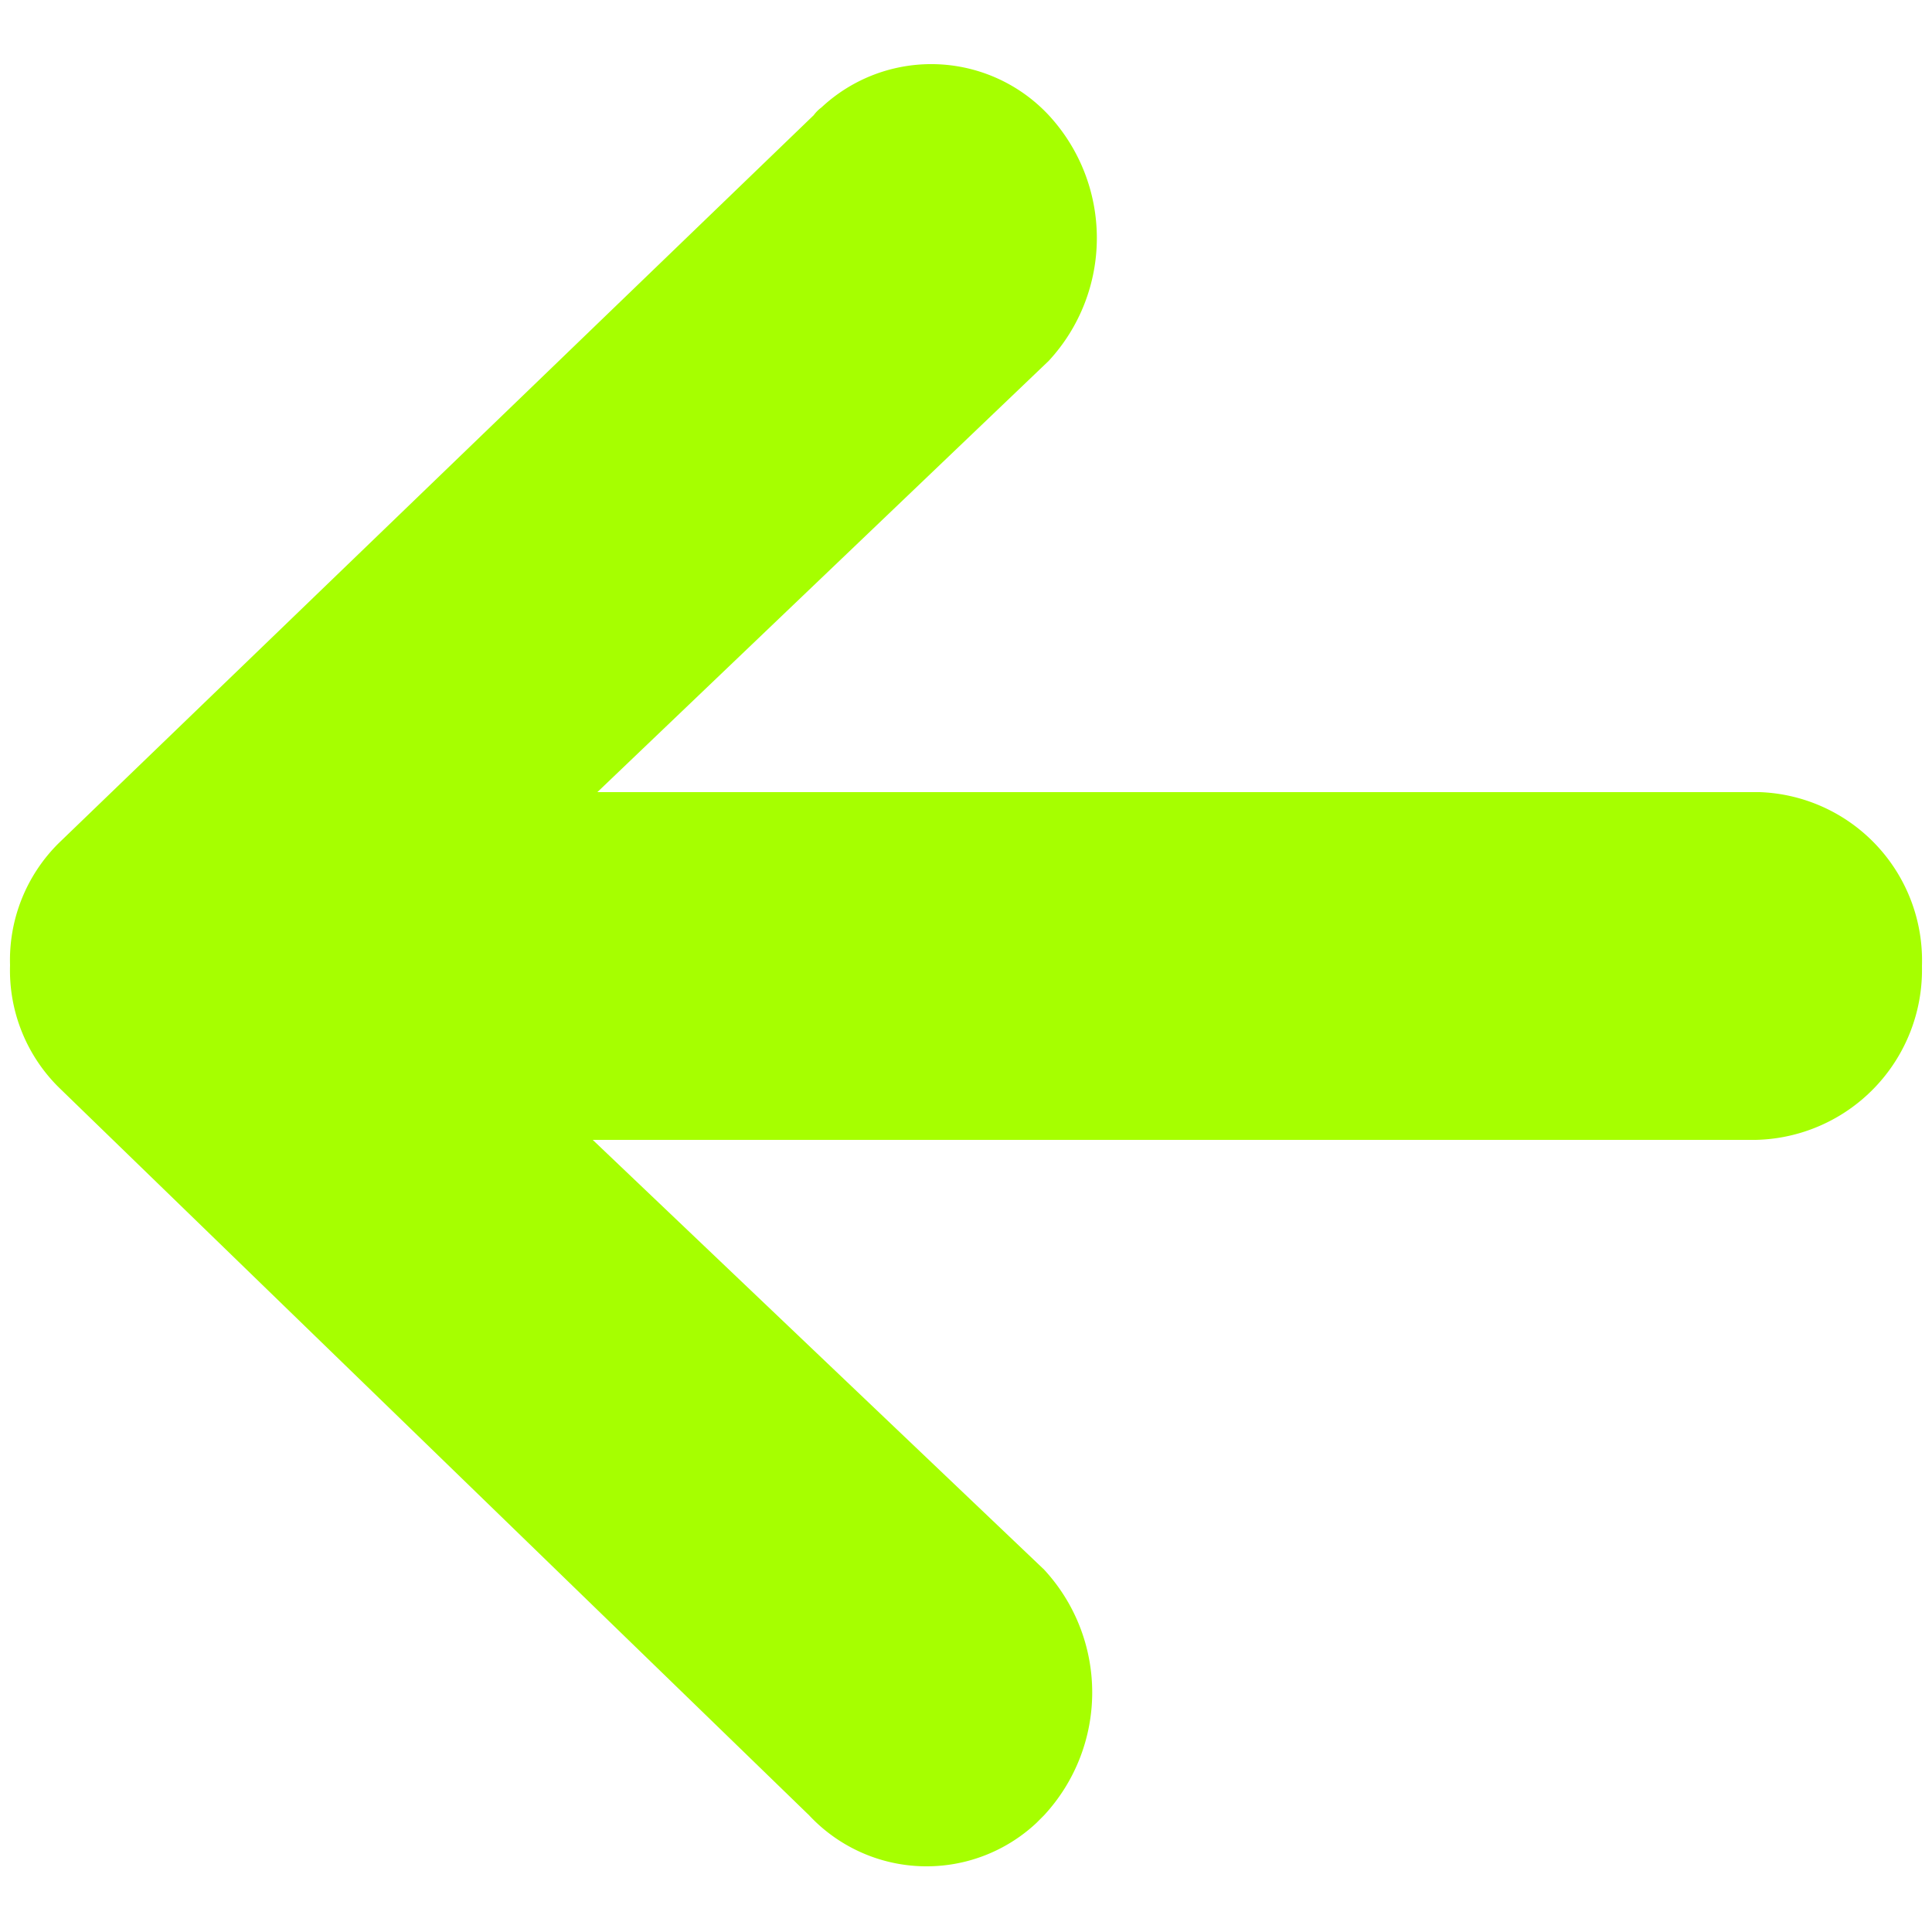 <svg id="圖層_1" data-name="圖層 1" xmlns="http://www.w3.org/2000/svg" viewBox="0 0 25 25"><defs><style>.cls-1{fill:#a6ff00;}</style></defs><title>pre_arrow</title><path id="Icon_ionic-md-arrow-round-back" data-name="Icon ionic-md-arrow-round-back" class="cls-1" d="M22.73,10.25h-15l5.84-5.58a2.34,2.34,0,0,0,0-3.18,2.08,2.08,0,0,0-2.94-.1.47.47,0,0,0-.1.1L.76,10.91a2.13,2.13,0,0,0-.63,1.58v0a2.13,2.13,0,0,0,.63,1.58l9.71,9.42a2.08,2.08,0,0,0,2.94.1l.1-.1a2.34,2.34,0,0,0,0-3.18L7.67,14.75H22.72a2.2,2.2,0,0,0,2.15-2.25h0a2.18,2.18,0,0,0-2.1-2.25Z"/></svg>